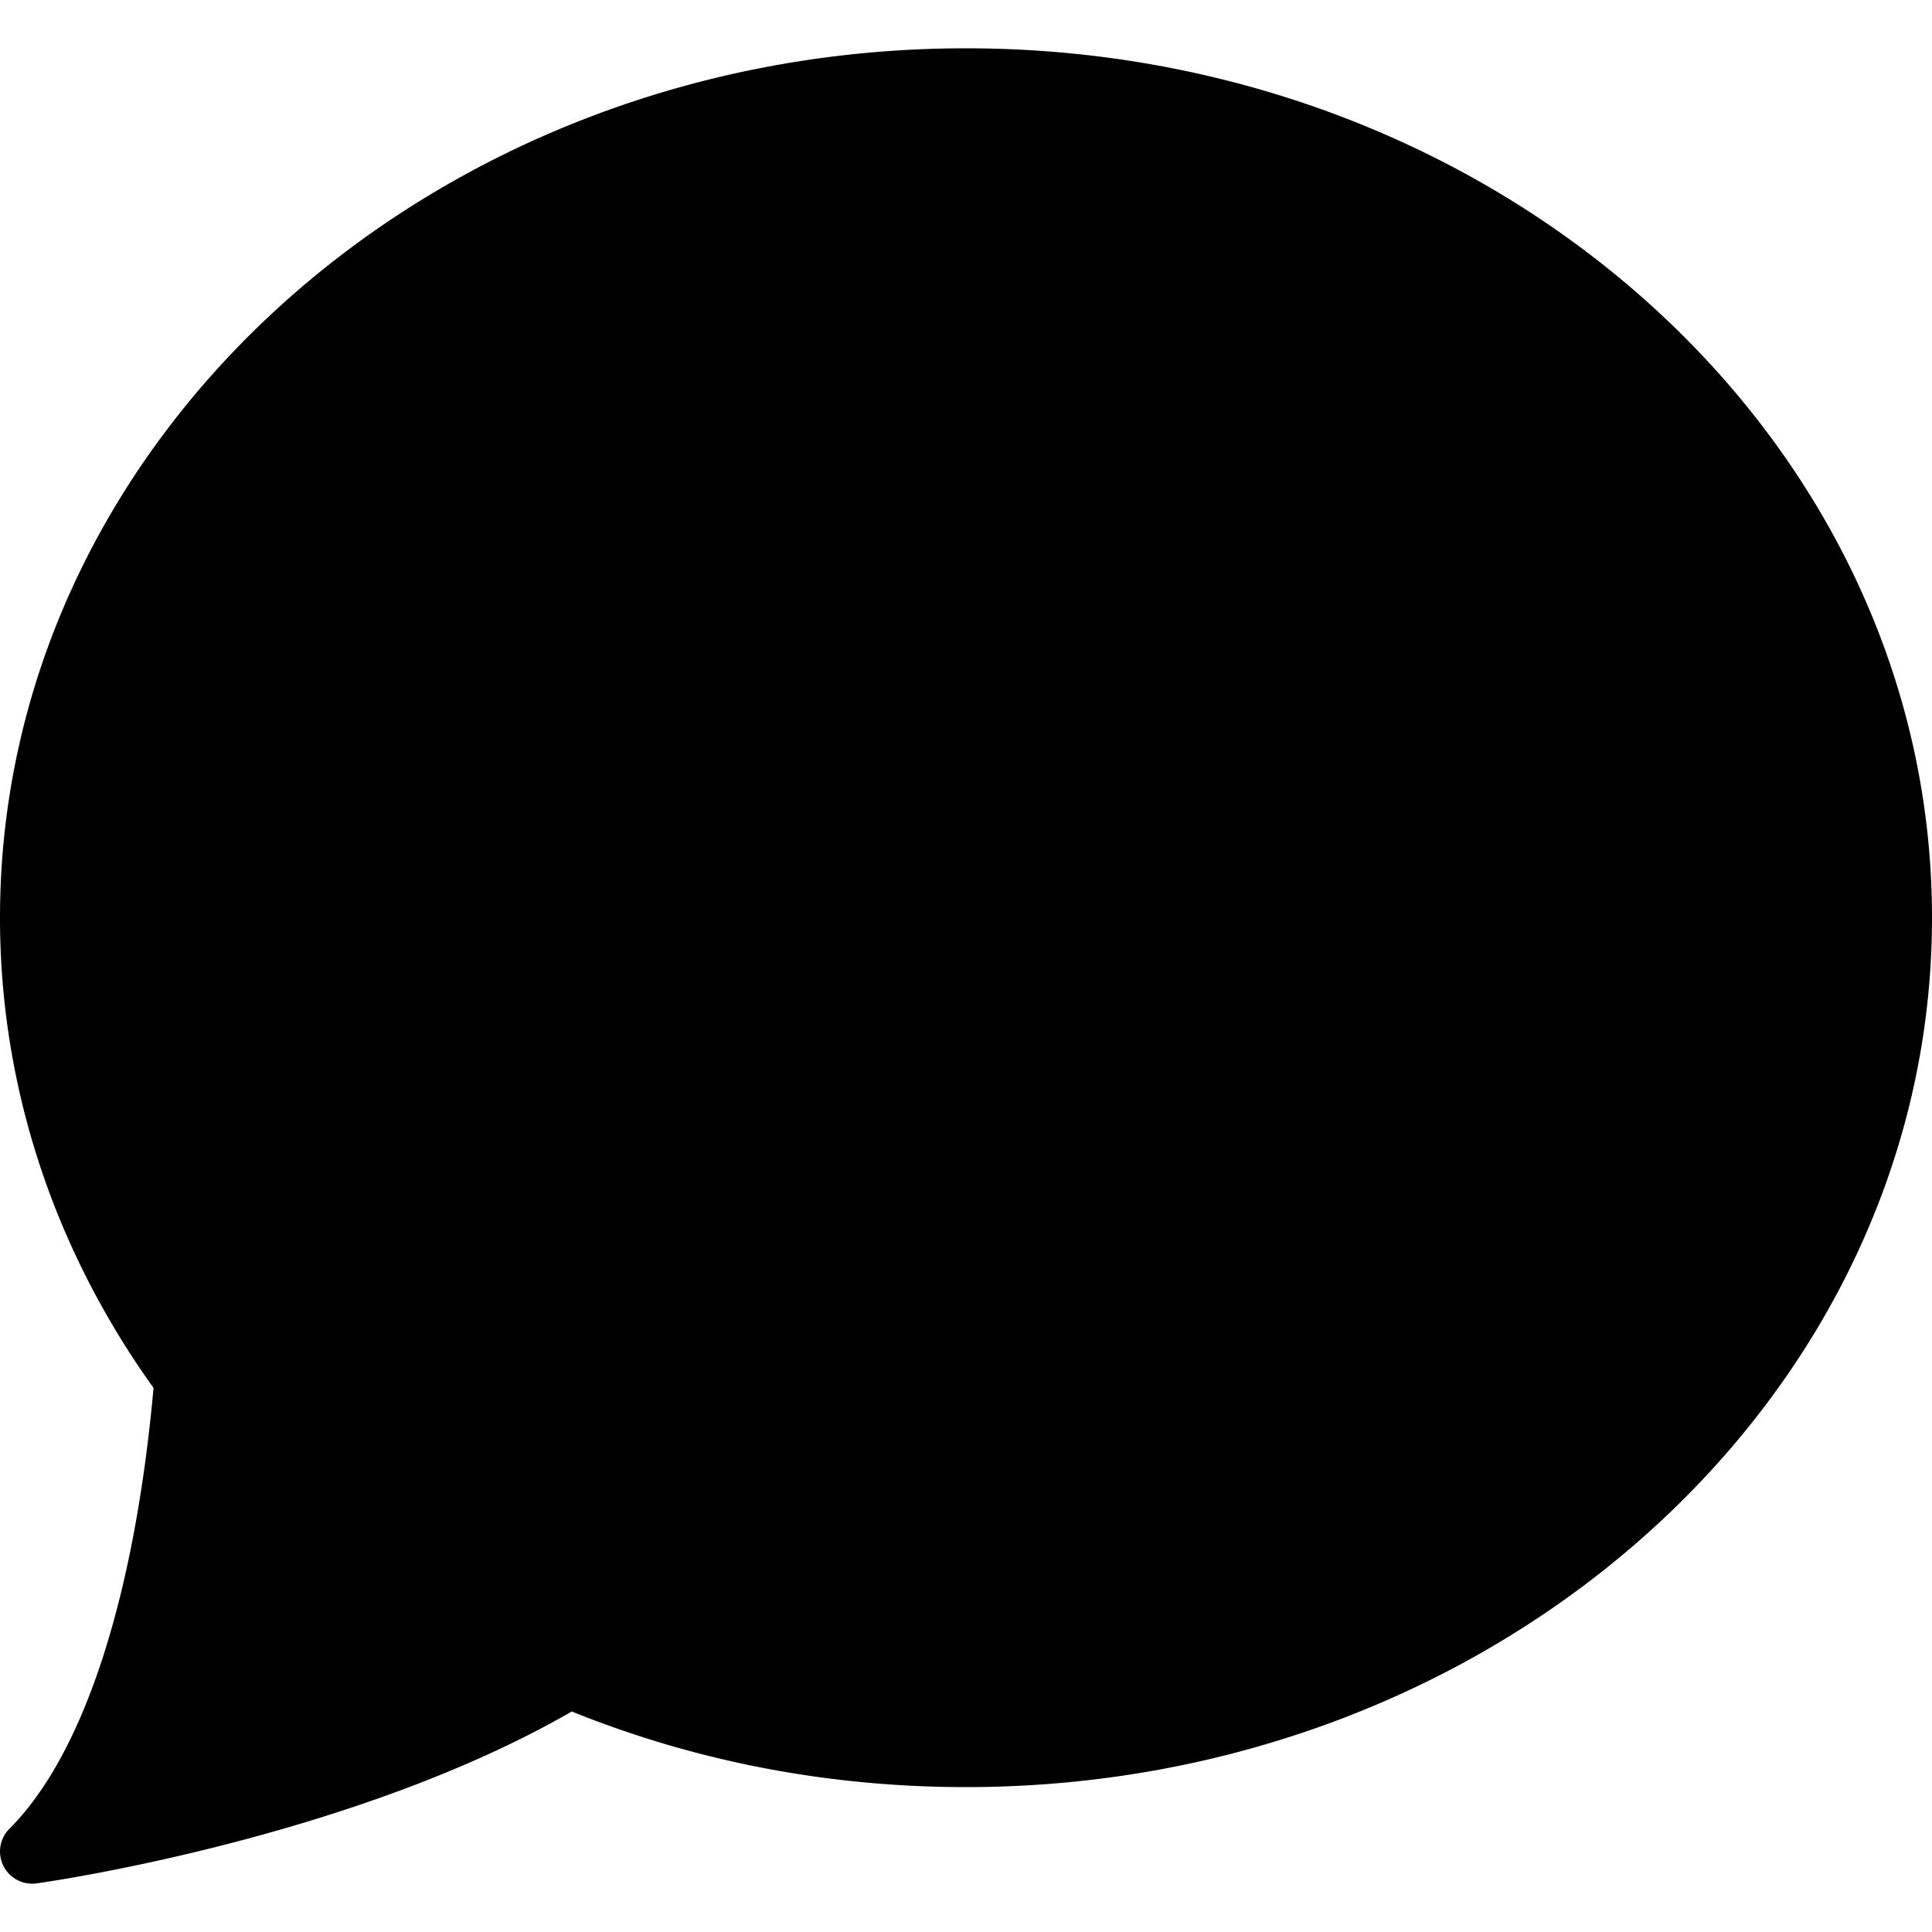 <svg xmlns="http://www.w3.org/2000/svg" viewBox="0 0 60 60"><path d="M30 1.5c-16.542 0-30 12.112-30 27 0 5.205 1.647 10.246 4.768 14.604-.591 6.537-2.175 11.39-4.475 13.689a1 1 0 0 0 .847 1.697c.405-.057 9.813-1.412 16.617-5.338C21.622 54.711 25.738 55.5 30 55.5c16.542 0 30-12.112 30-27s-13.458-27-30-27z"/></svg>